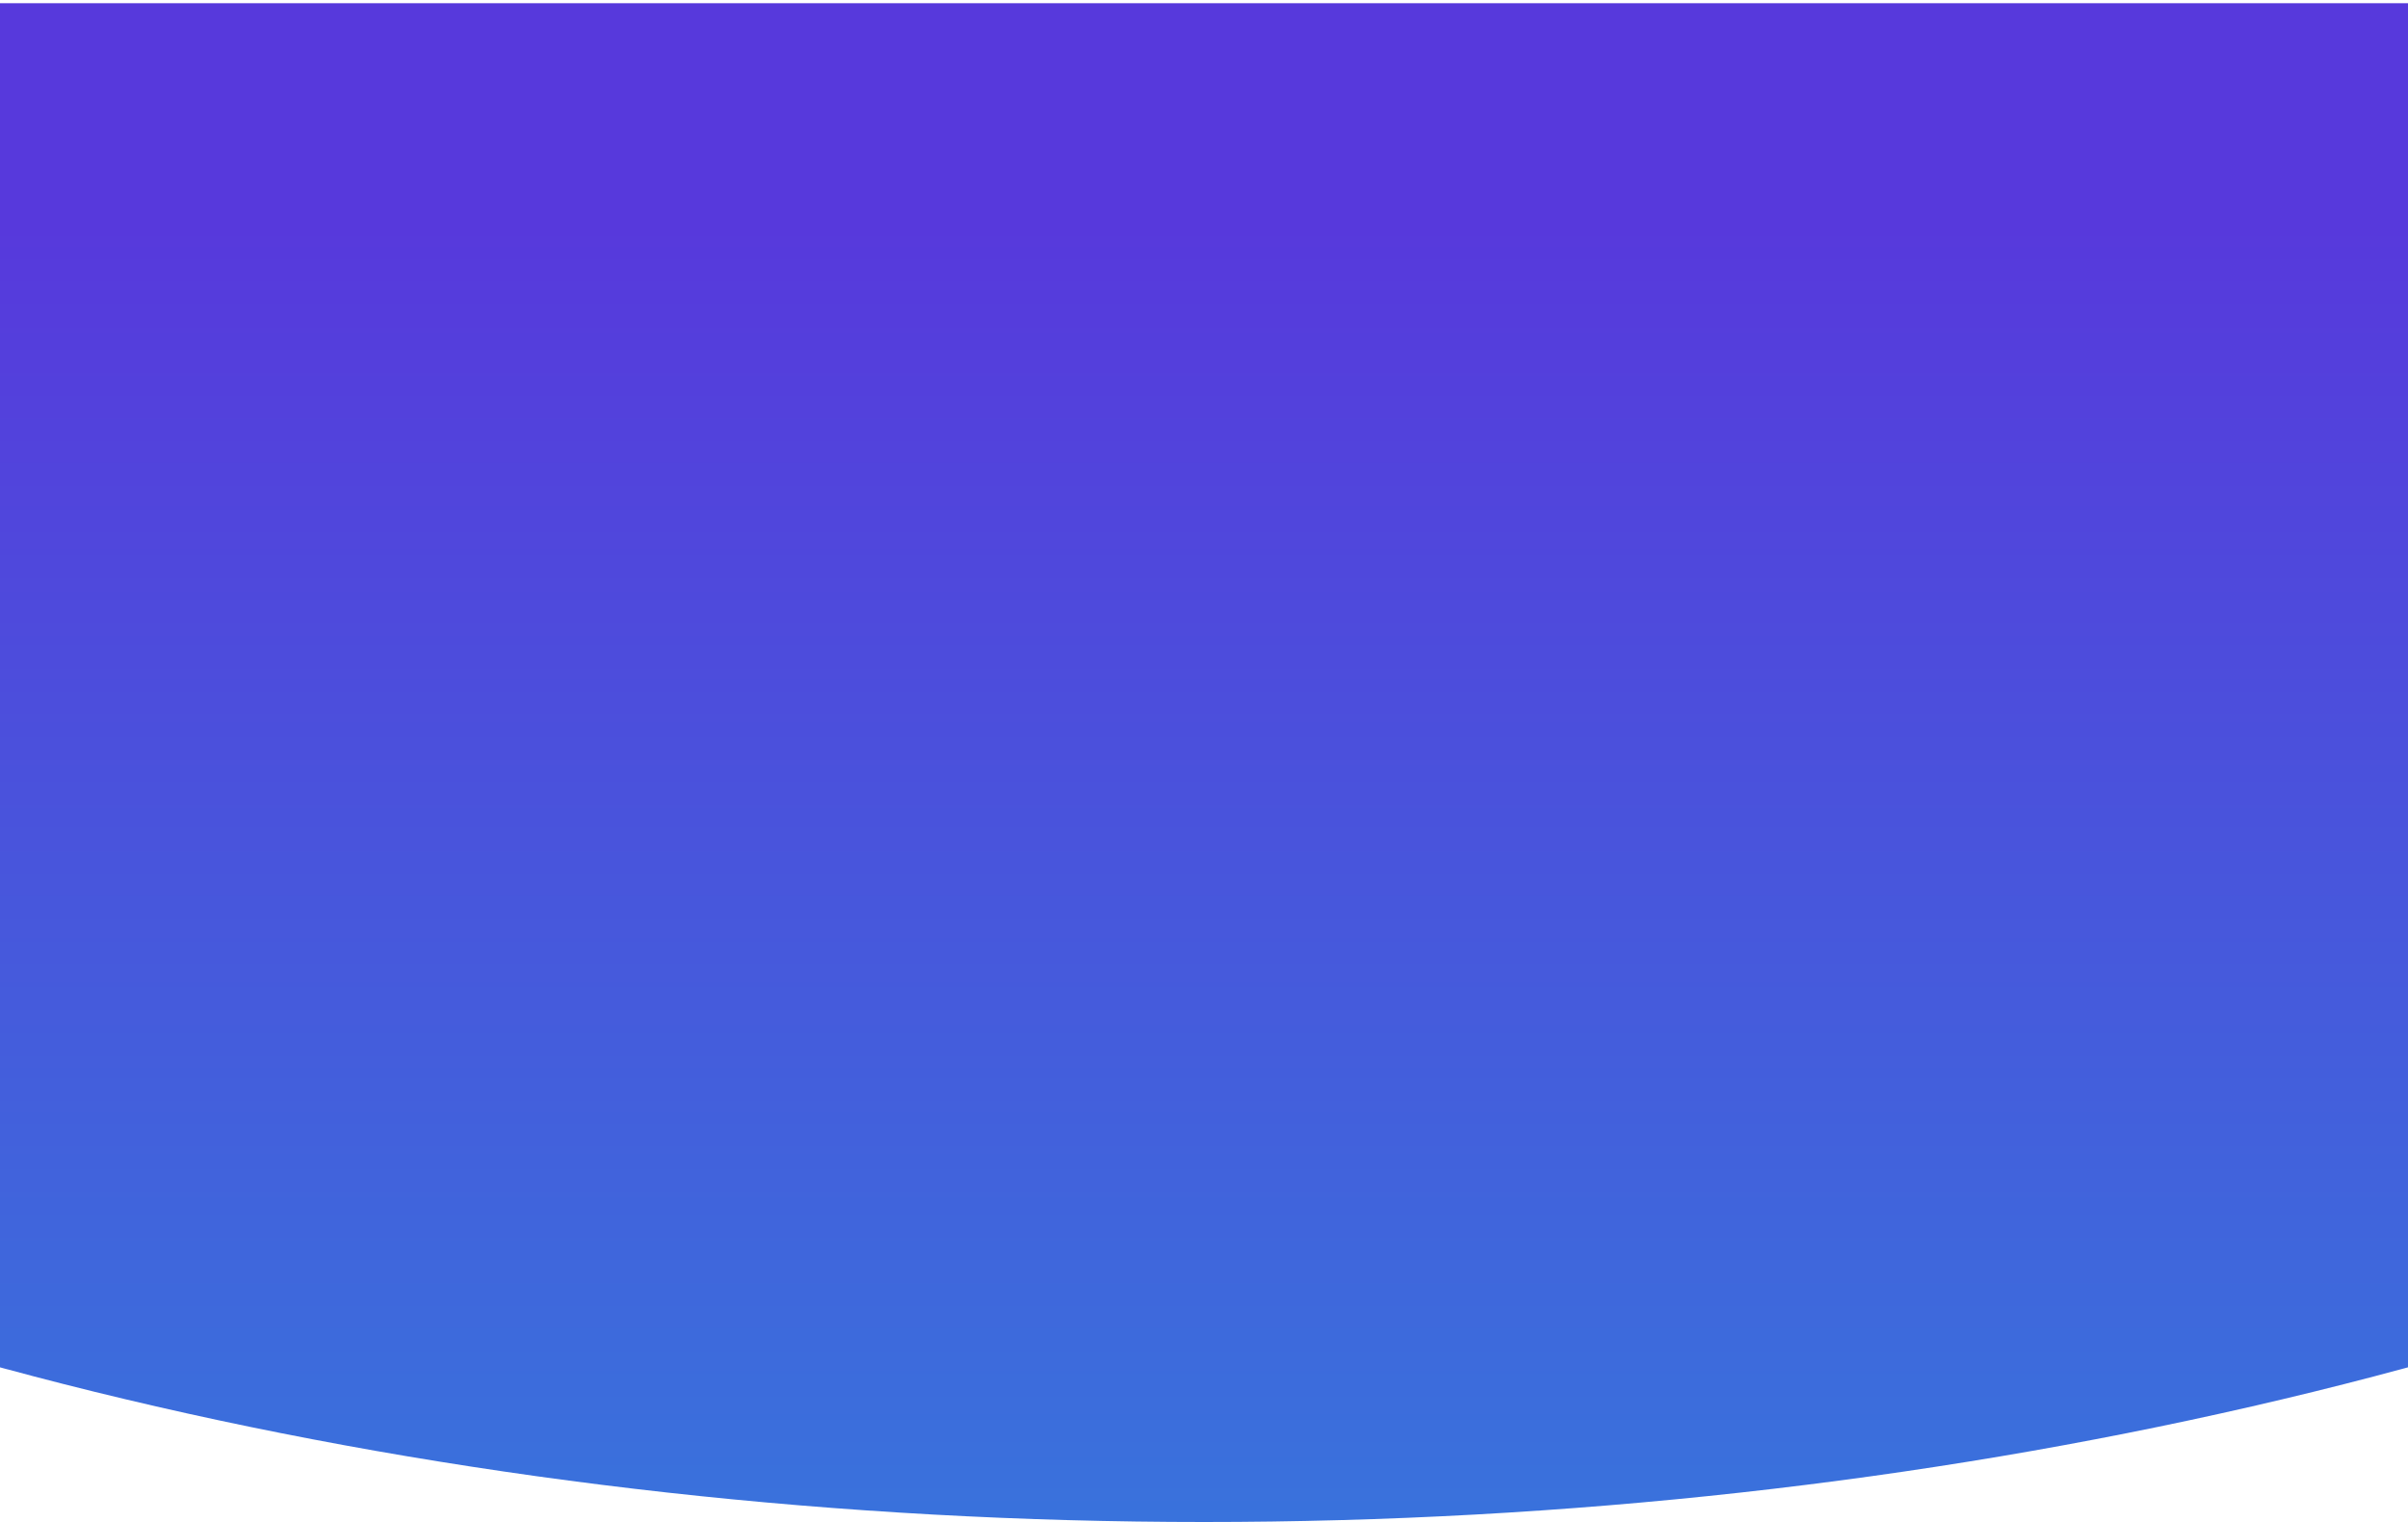 <svg width="375" height="237" viewBox="0 0 375 237" fill="none" xmlns="http://www.w3.org/2000/svg">
<path d="M614 0.5C614 63.224 569.065 123.378 489.081 167.731C409.097 212.083 300.615 237 187.5 237C74.385 237 -34.097 212.083 -114.081 167.731C-194.065 123.378 -239 63.224 -239 0.5L187.5 0.5H614Z" fill="url(#paint0_linear_182_783)"/>
<defs>
<linearGradient id="paint0_linear_182_783" x1="187.5" y1="35" x2="187.5" y2="237" gradientUnits="userSpaceOnUse">
<stop stop-color="#5739DC"/>
<stop offset="1" stop-color="#3972DC"/>
</linearGradient>
</defs>
</svg>
